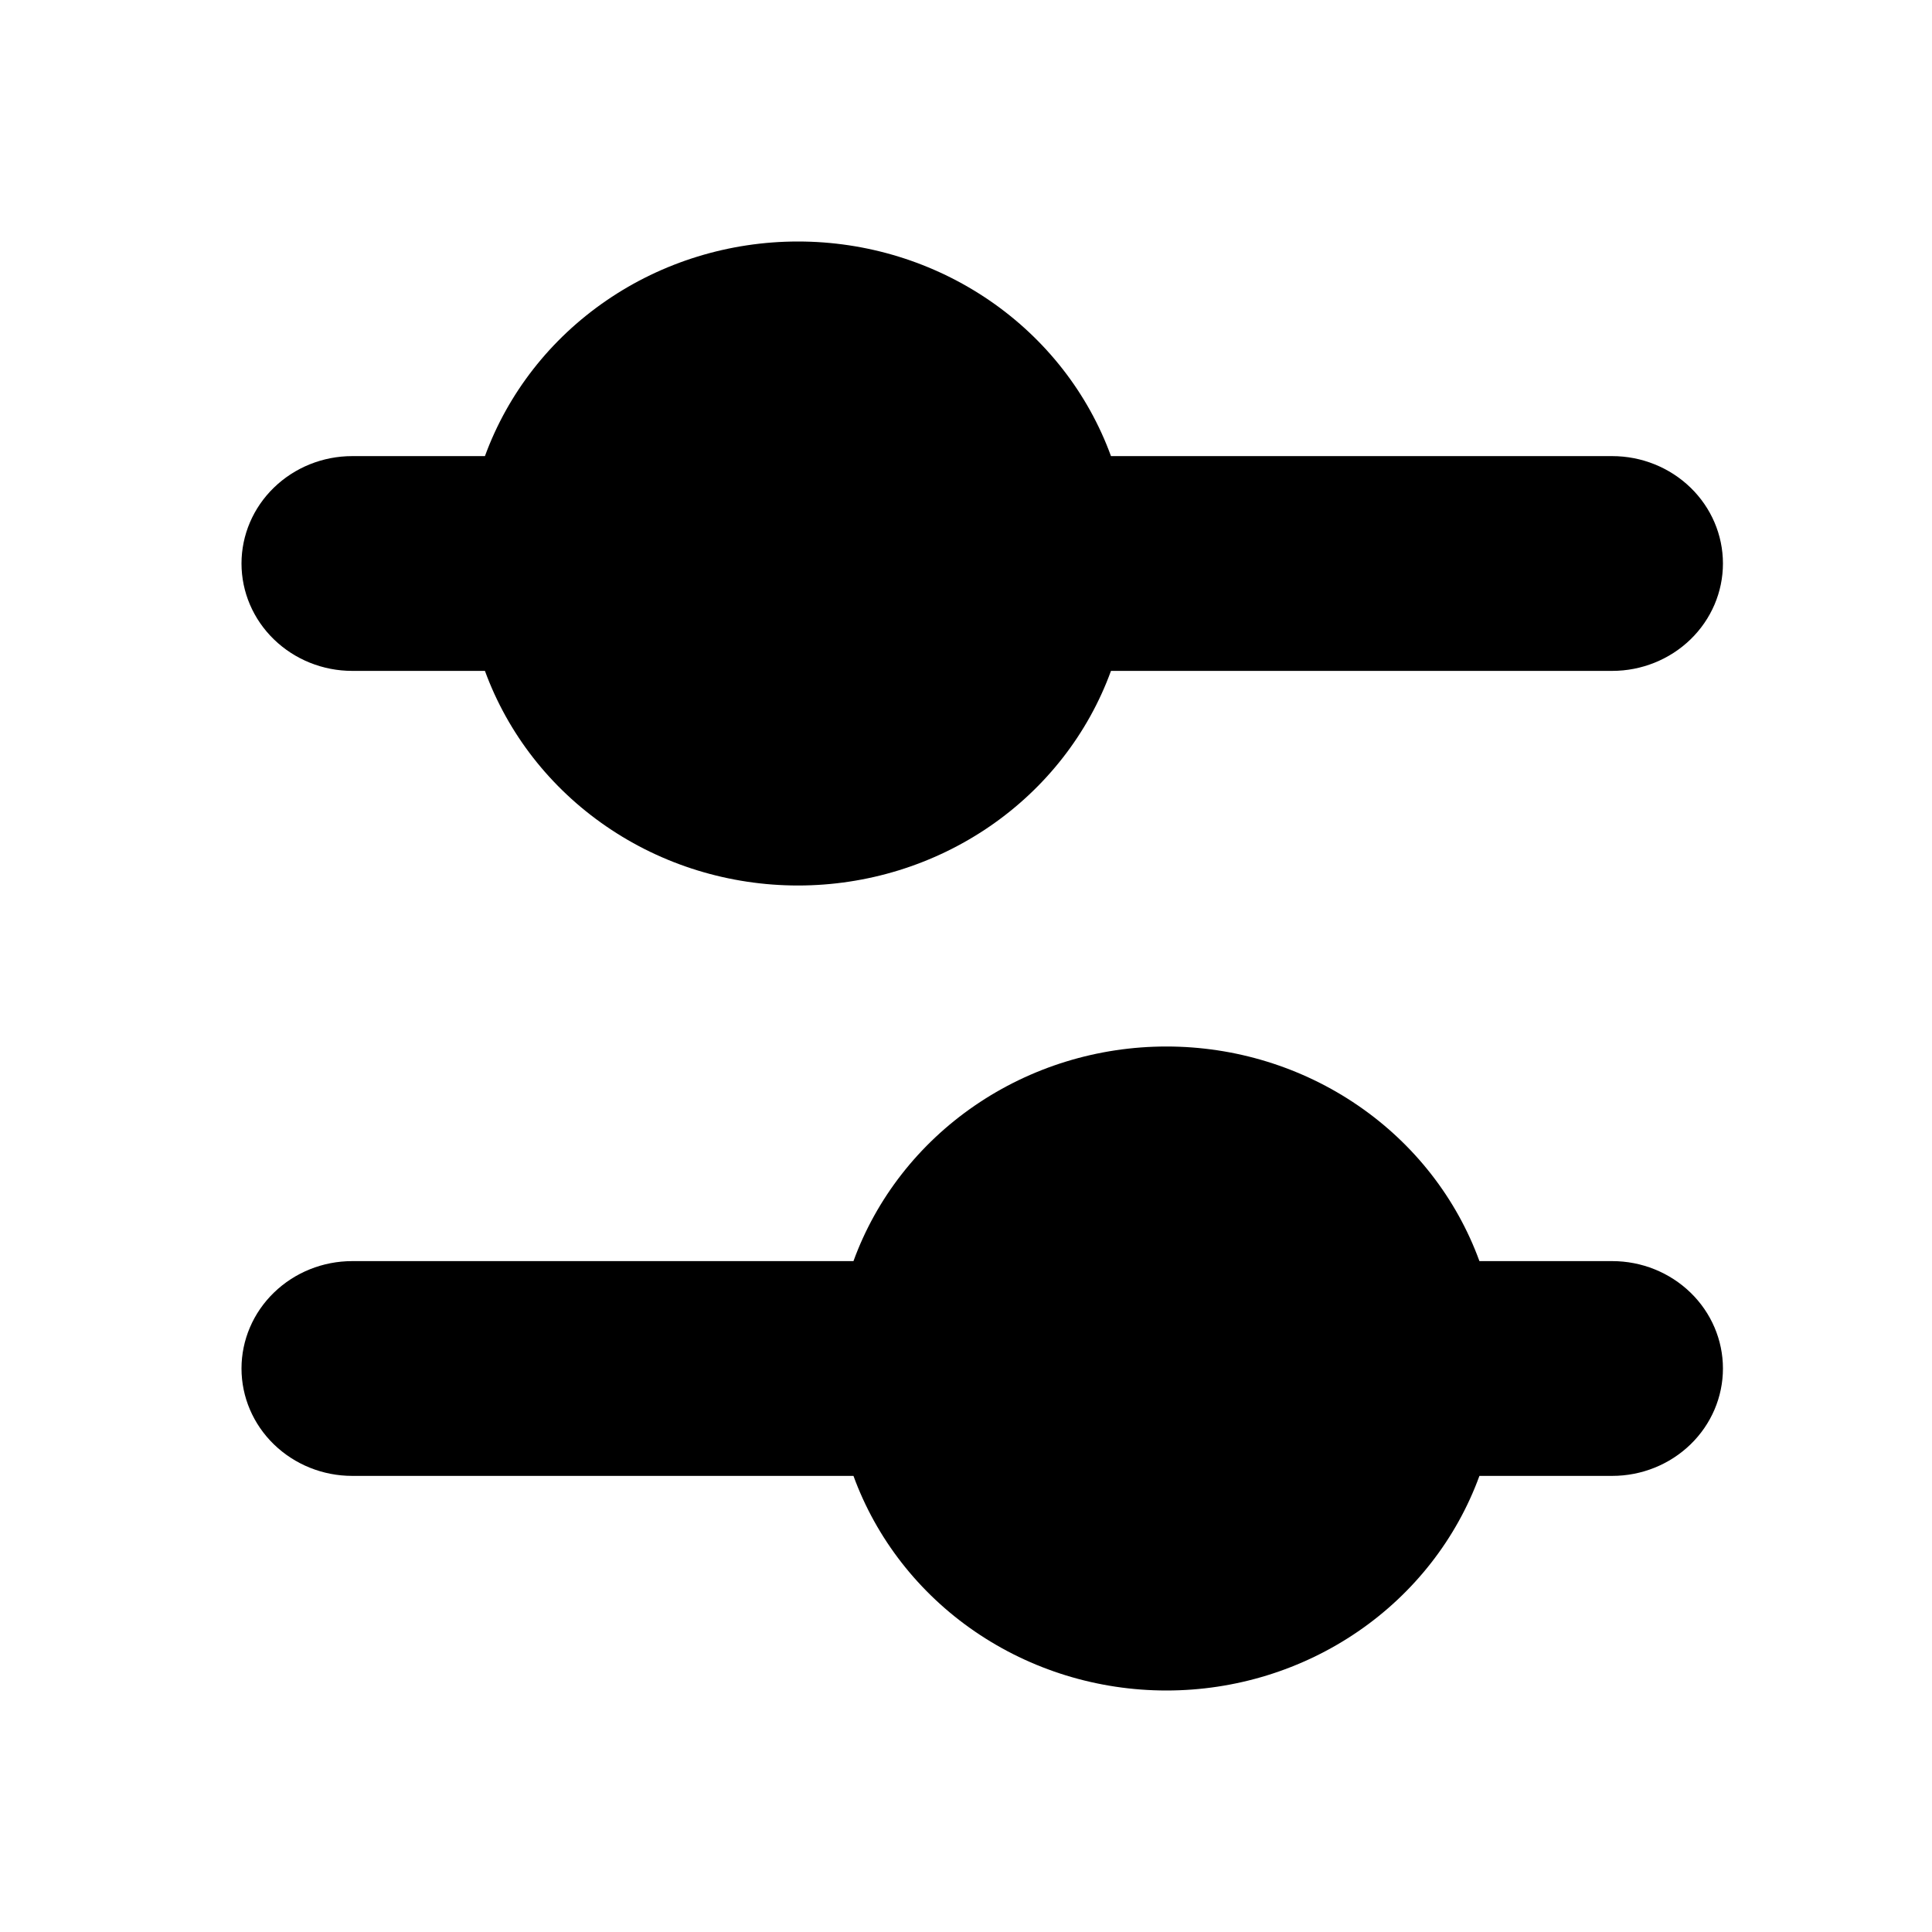<svg width="24" height="24" viewBox="0 0 24 24" fill="none" xmlns="http://www.w3.org/2000/svg">
<path d="M20.028 5.666H13.801C13.517 4.886 12.99 4.211 12.294 3.734C11.597 3.256 10.766 3 9.913 3C9.06 3 8.228 3.256 7.532 3.734C6.836 4.211 6.309 4.886 6.024 5.666H4.375C4.01 5.666 3.661 5.807 3.403 6.057C3.145 6.307 3 6.646 3 7C3 7.354 3.145 7.693 3.403 7.943C3.661 8.193 4.01 8.334 4.375 8.334H6.024C6.309 9.114 6.836 9.789 7.532 10.266C8.228 10.744 9.06 11 9.913 11C10.766 11 11.597 10.744 12.294 10.266C12.99 9.789 13.517 9.114 13.801 8.334H20.028C20.392 8.334 20.742 8.193 21 7.943C21.258 7.693 21.403 7.354 21.403 7C21.403 6.646 21.258 6.307 21 6.057C20.742 5.807 20.392 5.666 20.028 5.666Z" fill="black"/>
<path d="M4.375 18.334L10.602 18.334C10.886 19.113 11.413 19.789 12.109 20.266C12.806 20.744 13.637 21 14.49 21C15.343 21 16.174 20.744 16.871 20.266C17.567 19.789 18.094 19.113 18.378 18.334H20.028C20.393 18.334 20.742 18.193 21 17.943C21.258 17.693 21.403 17.354 21.403 17C21.403 16.646 21.258 16.307 21 16.057C20.742 15.807 20.393 15.666 20.028 15.666H18.378C18.094 14.886 17.567 14.211 16.871 13.734C16.174 13.256 15.343 13 14.49 13C13.637 13 12.806 13.256 12.109 13.734C11.413 14.211 10.886 14.886 10.602 15.666L4.375 15.666C4.01 15.666 3.661 15.807 3.403 16.057C3.145 16.307 3 16.646 3 17C3 17.354 3.145 17.693 3.403 17.943C3.661 18.193 4.01 18.334 4.375 18.334Z" fill="black"/>
</svg>
